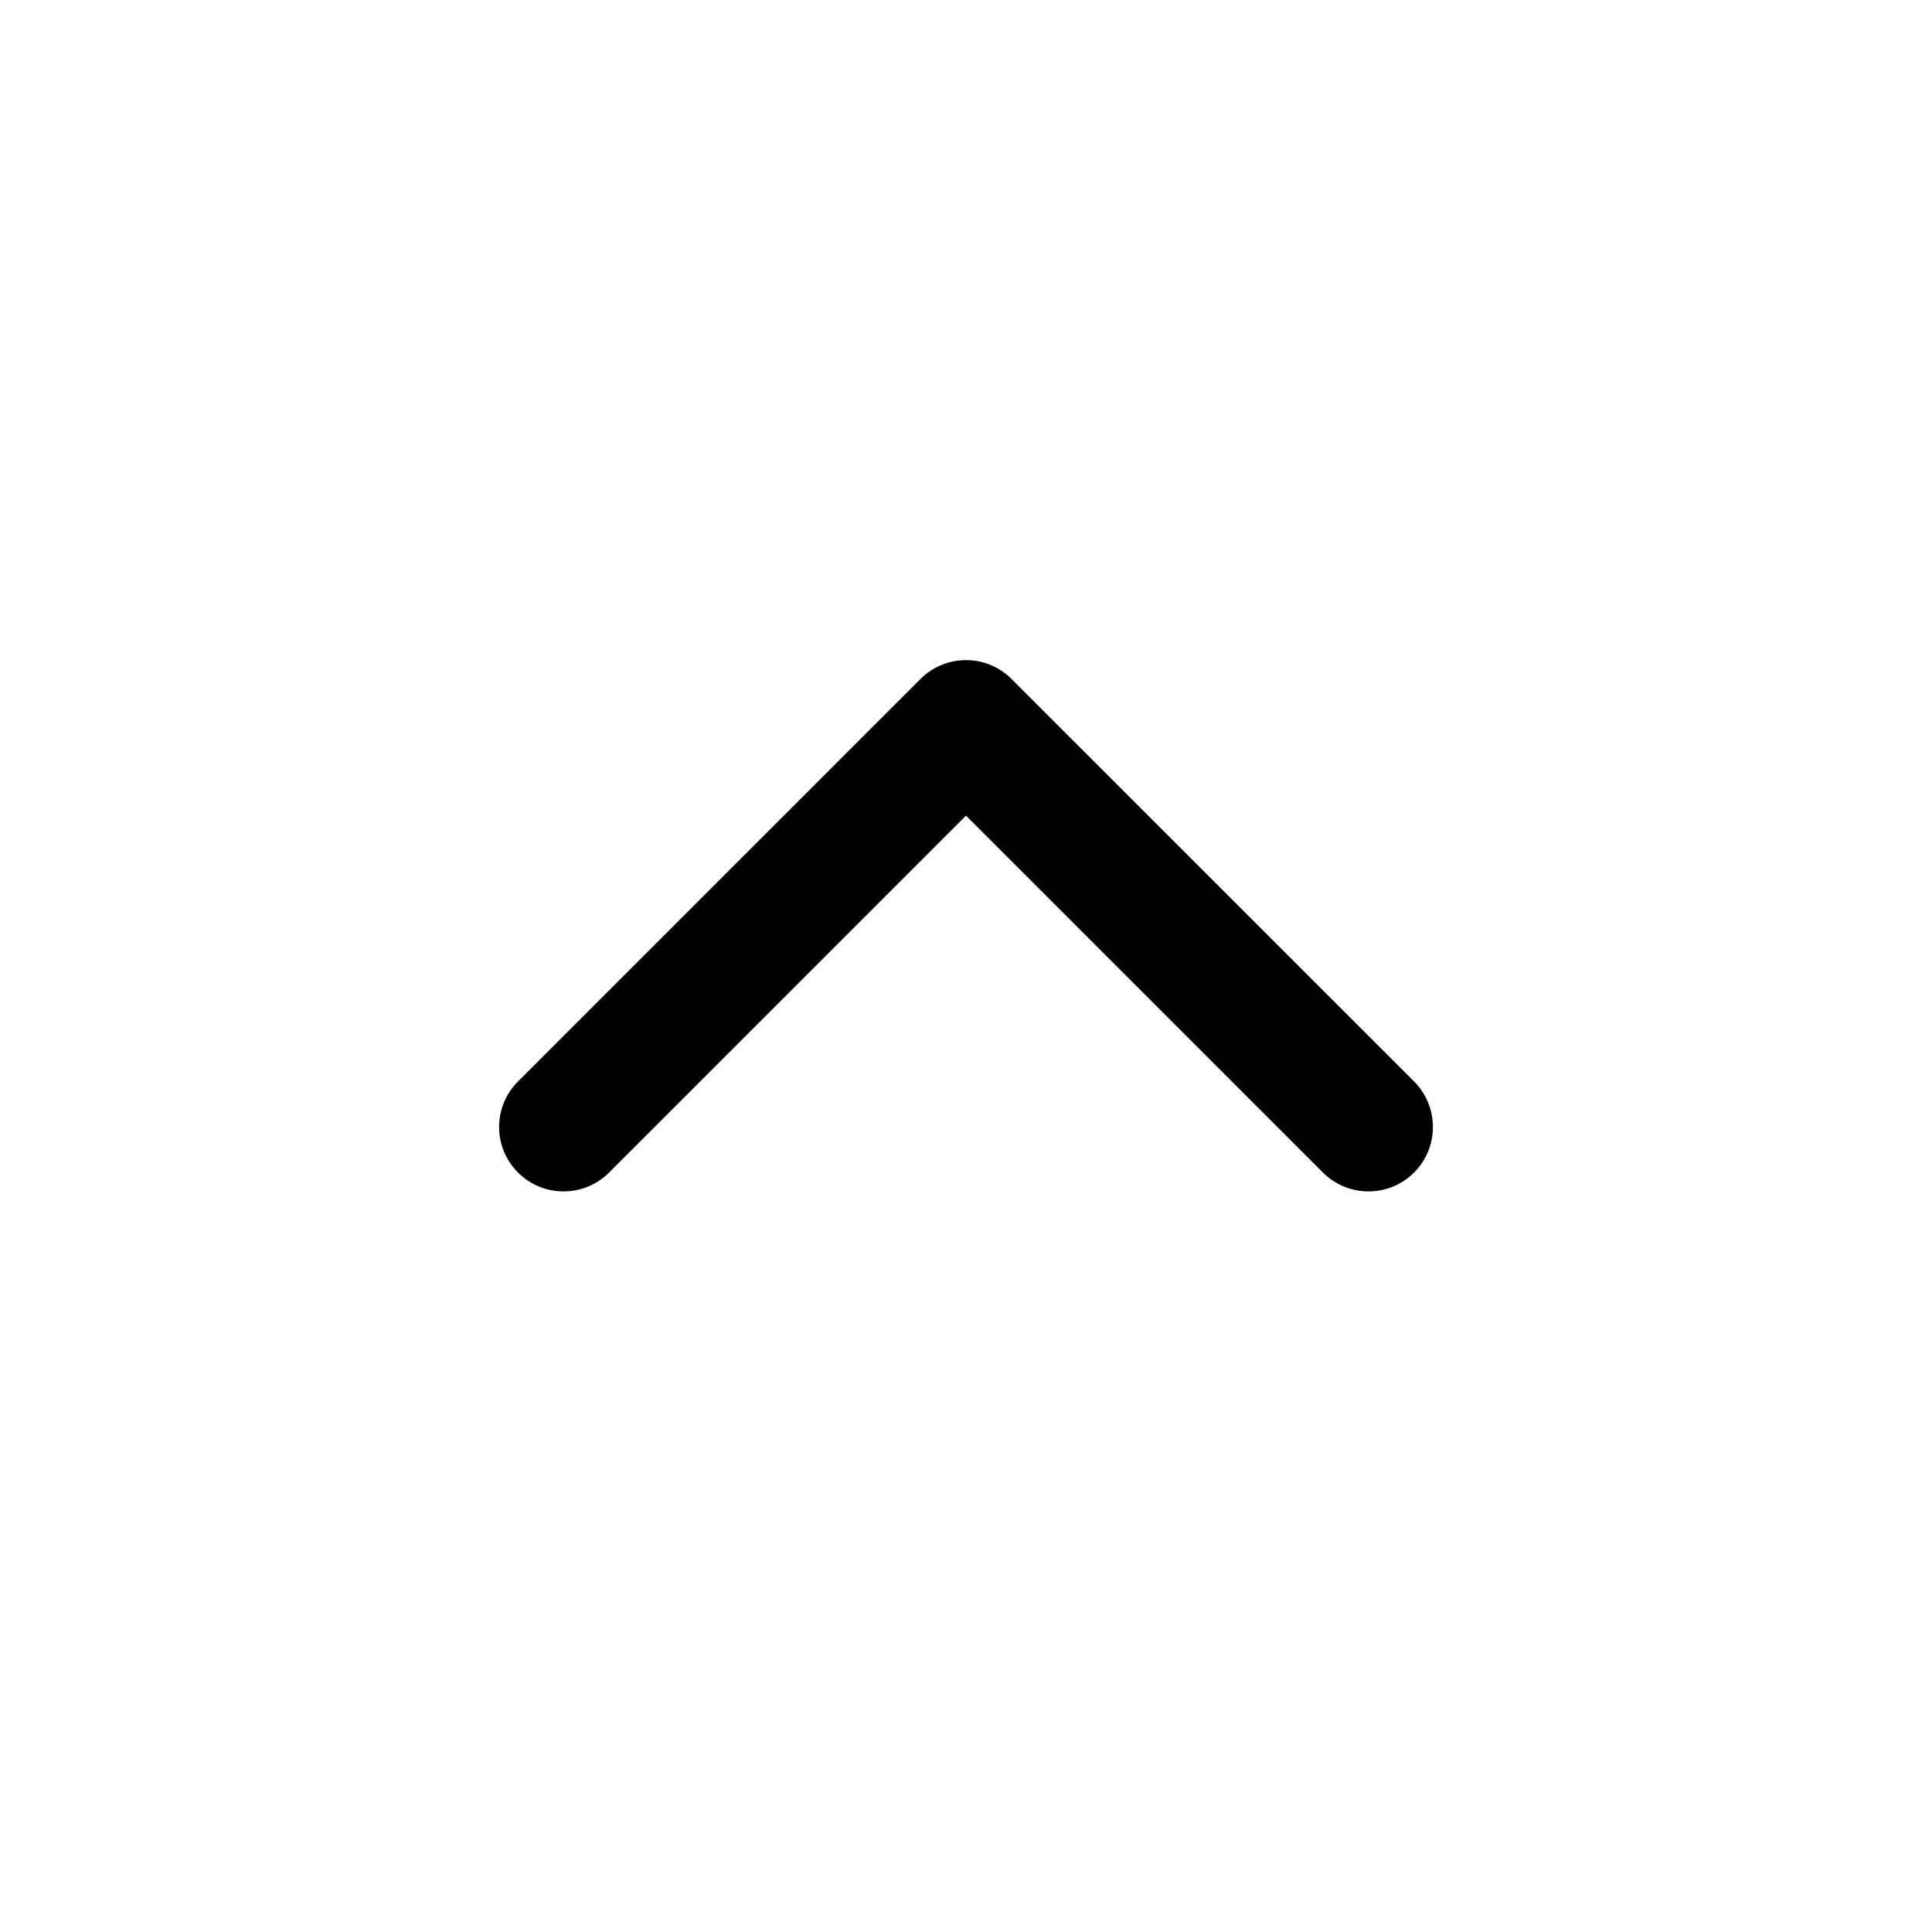 <svg width="24" height="24" viewBox="0 0 24 24" fill="none" xmlns="http://www.w3.org/2000/svg" data-karrot-ui-icon="true">
  <path fill-rule="evenodd" clip-rule="evenodd" d="M11.434 8.435C11.747 8.122 12.254 8.122 12.566 8.435L17.566 13.434C17.878 13.747 17.878 14.254 17.566 14.566C17.253 14.878 16.747 14.878 16.434 14.566L12 10.132L7.566 14.566C7.253 14.878 6.747 14.878 6.435 14.566C6.122 14.254 6.122 13.747 6.435 13.434L11.434 8.435Z" fill="currentColor"/>
</svg>
